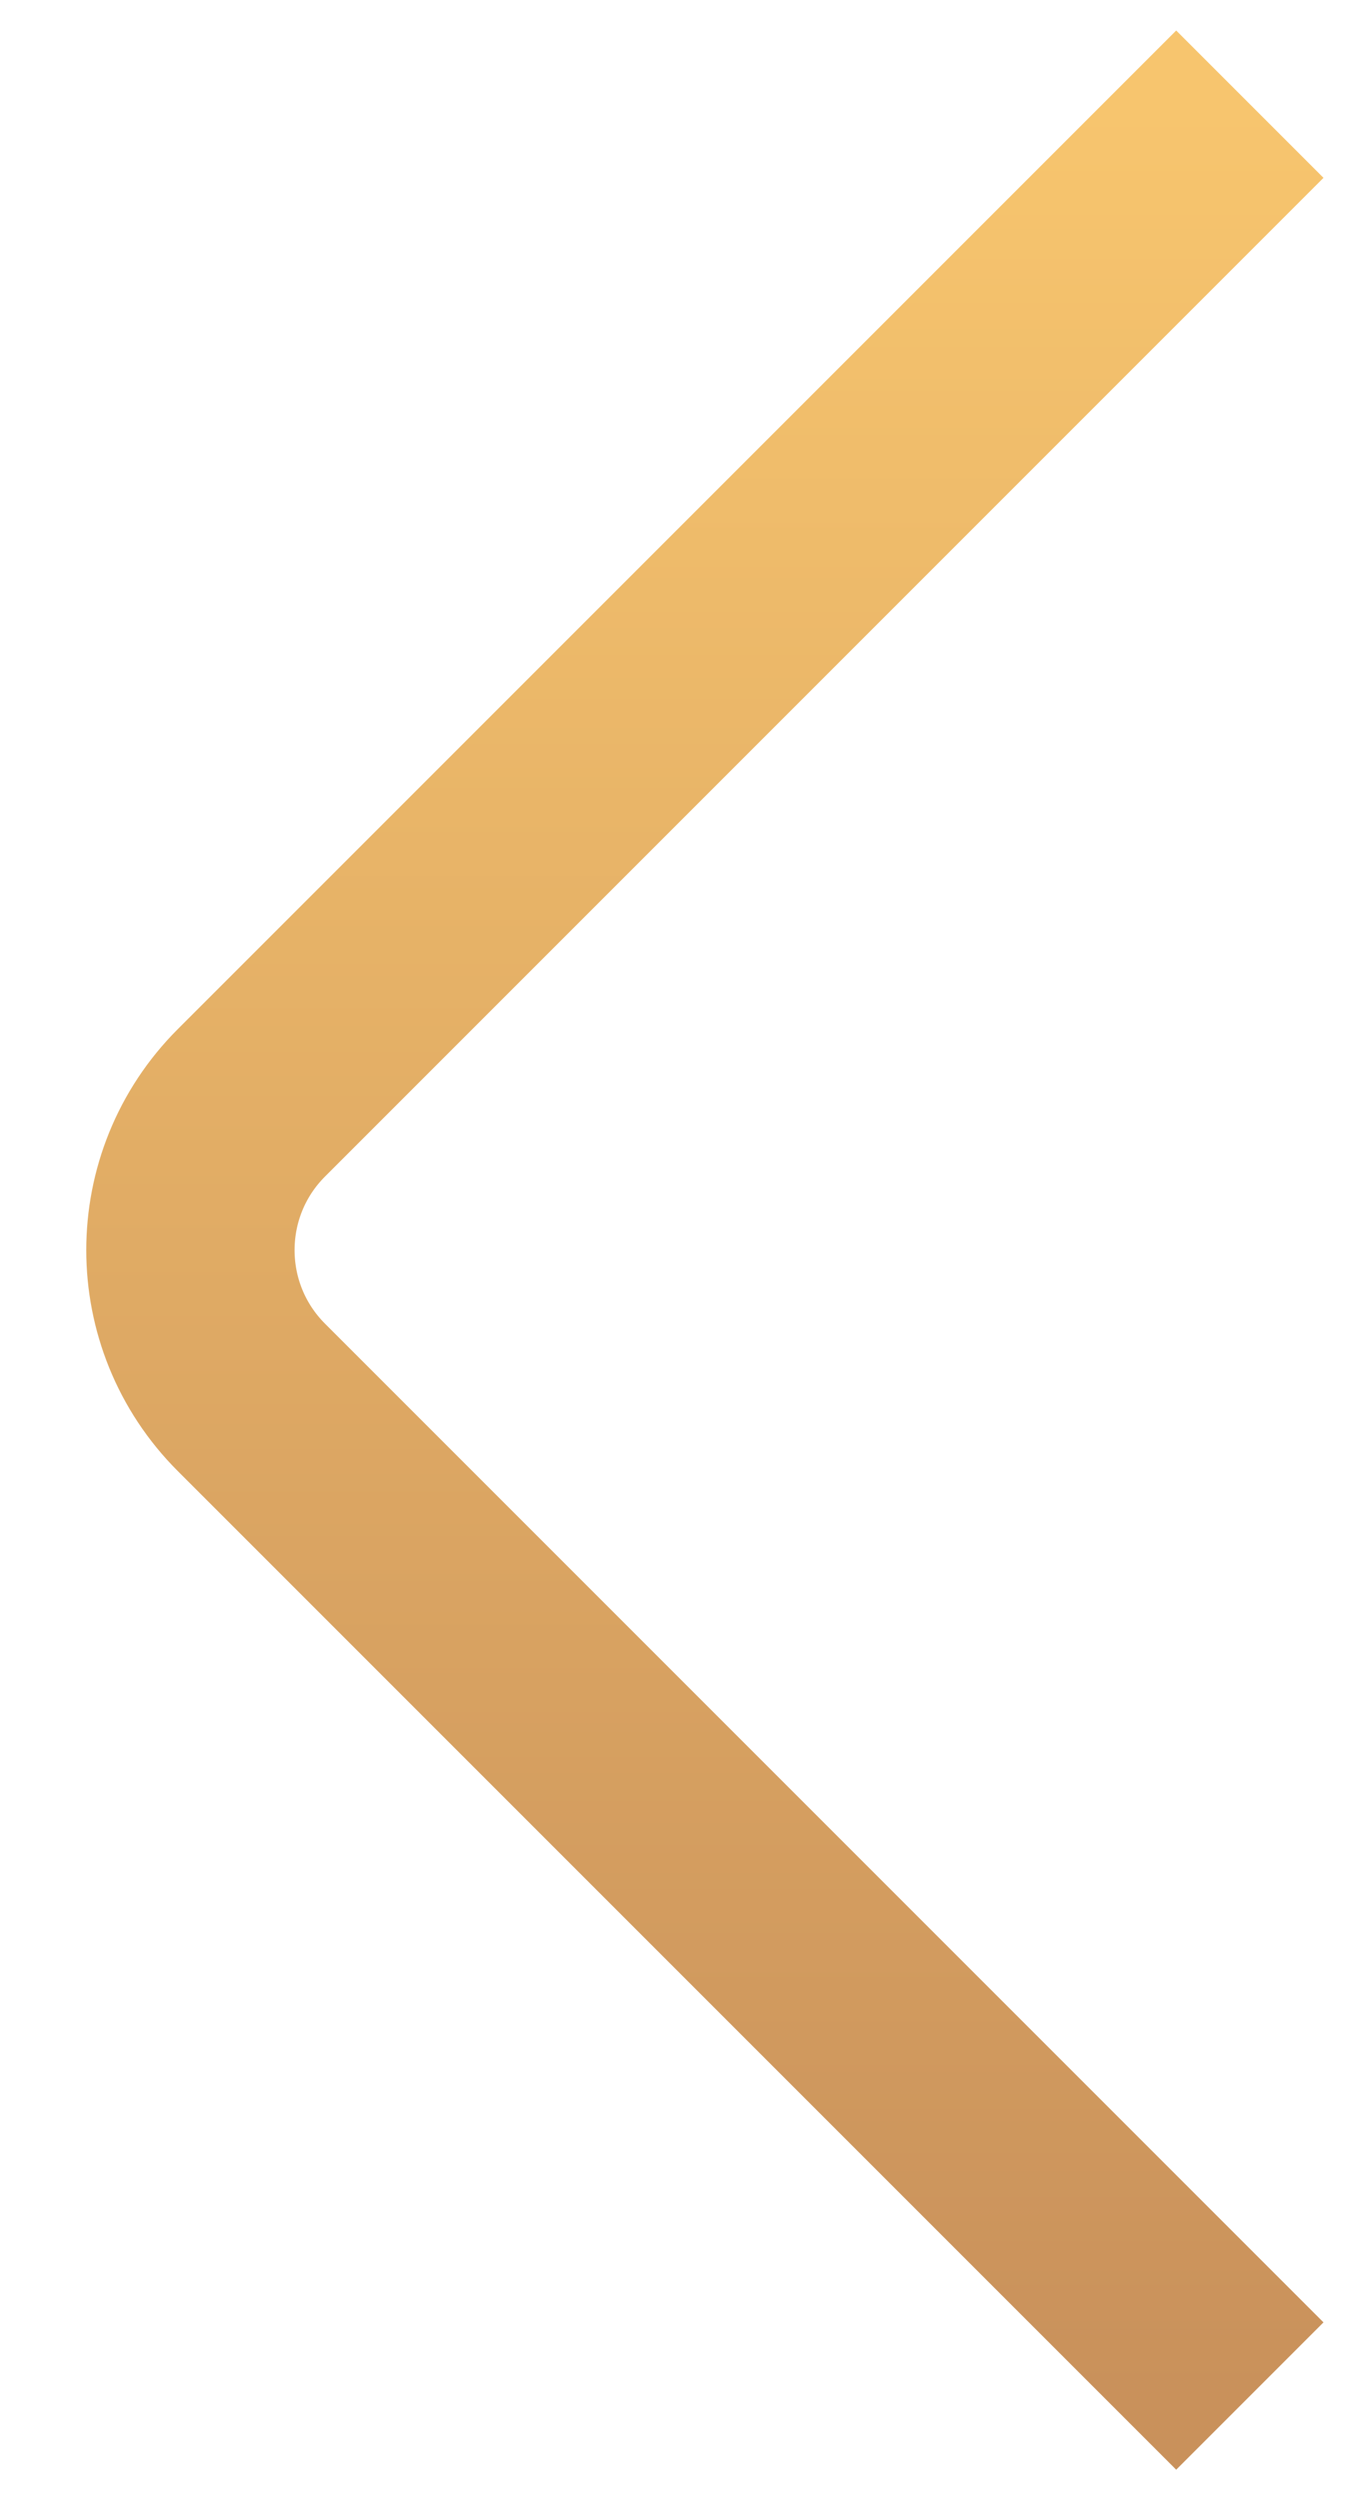 <svg width="13" height="24" viewBox="0 0 13 24" fill="none" xmlns="http://www.w3.org/2000/svg">
<path d="M12 1L2.414 10.586C1.633 11.367 1.633 12.633 2.414 13.414L12 23" stroke="url(#paint0_linear_561_6506)" stroke-width="2"/>
<defs>
<linearGradient id="paint0_linear_561_6506" x1="6.5" y1="1" x2="6.5" y2="23" gradientUnits="userSpaceOnUse">
<stop stop-color="#F7C56E"/>
<stop offset="1" stop-color="#C9915B"/>
</linearGradient>
</defs>
</svg>
